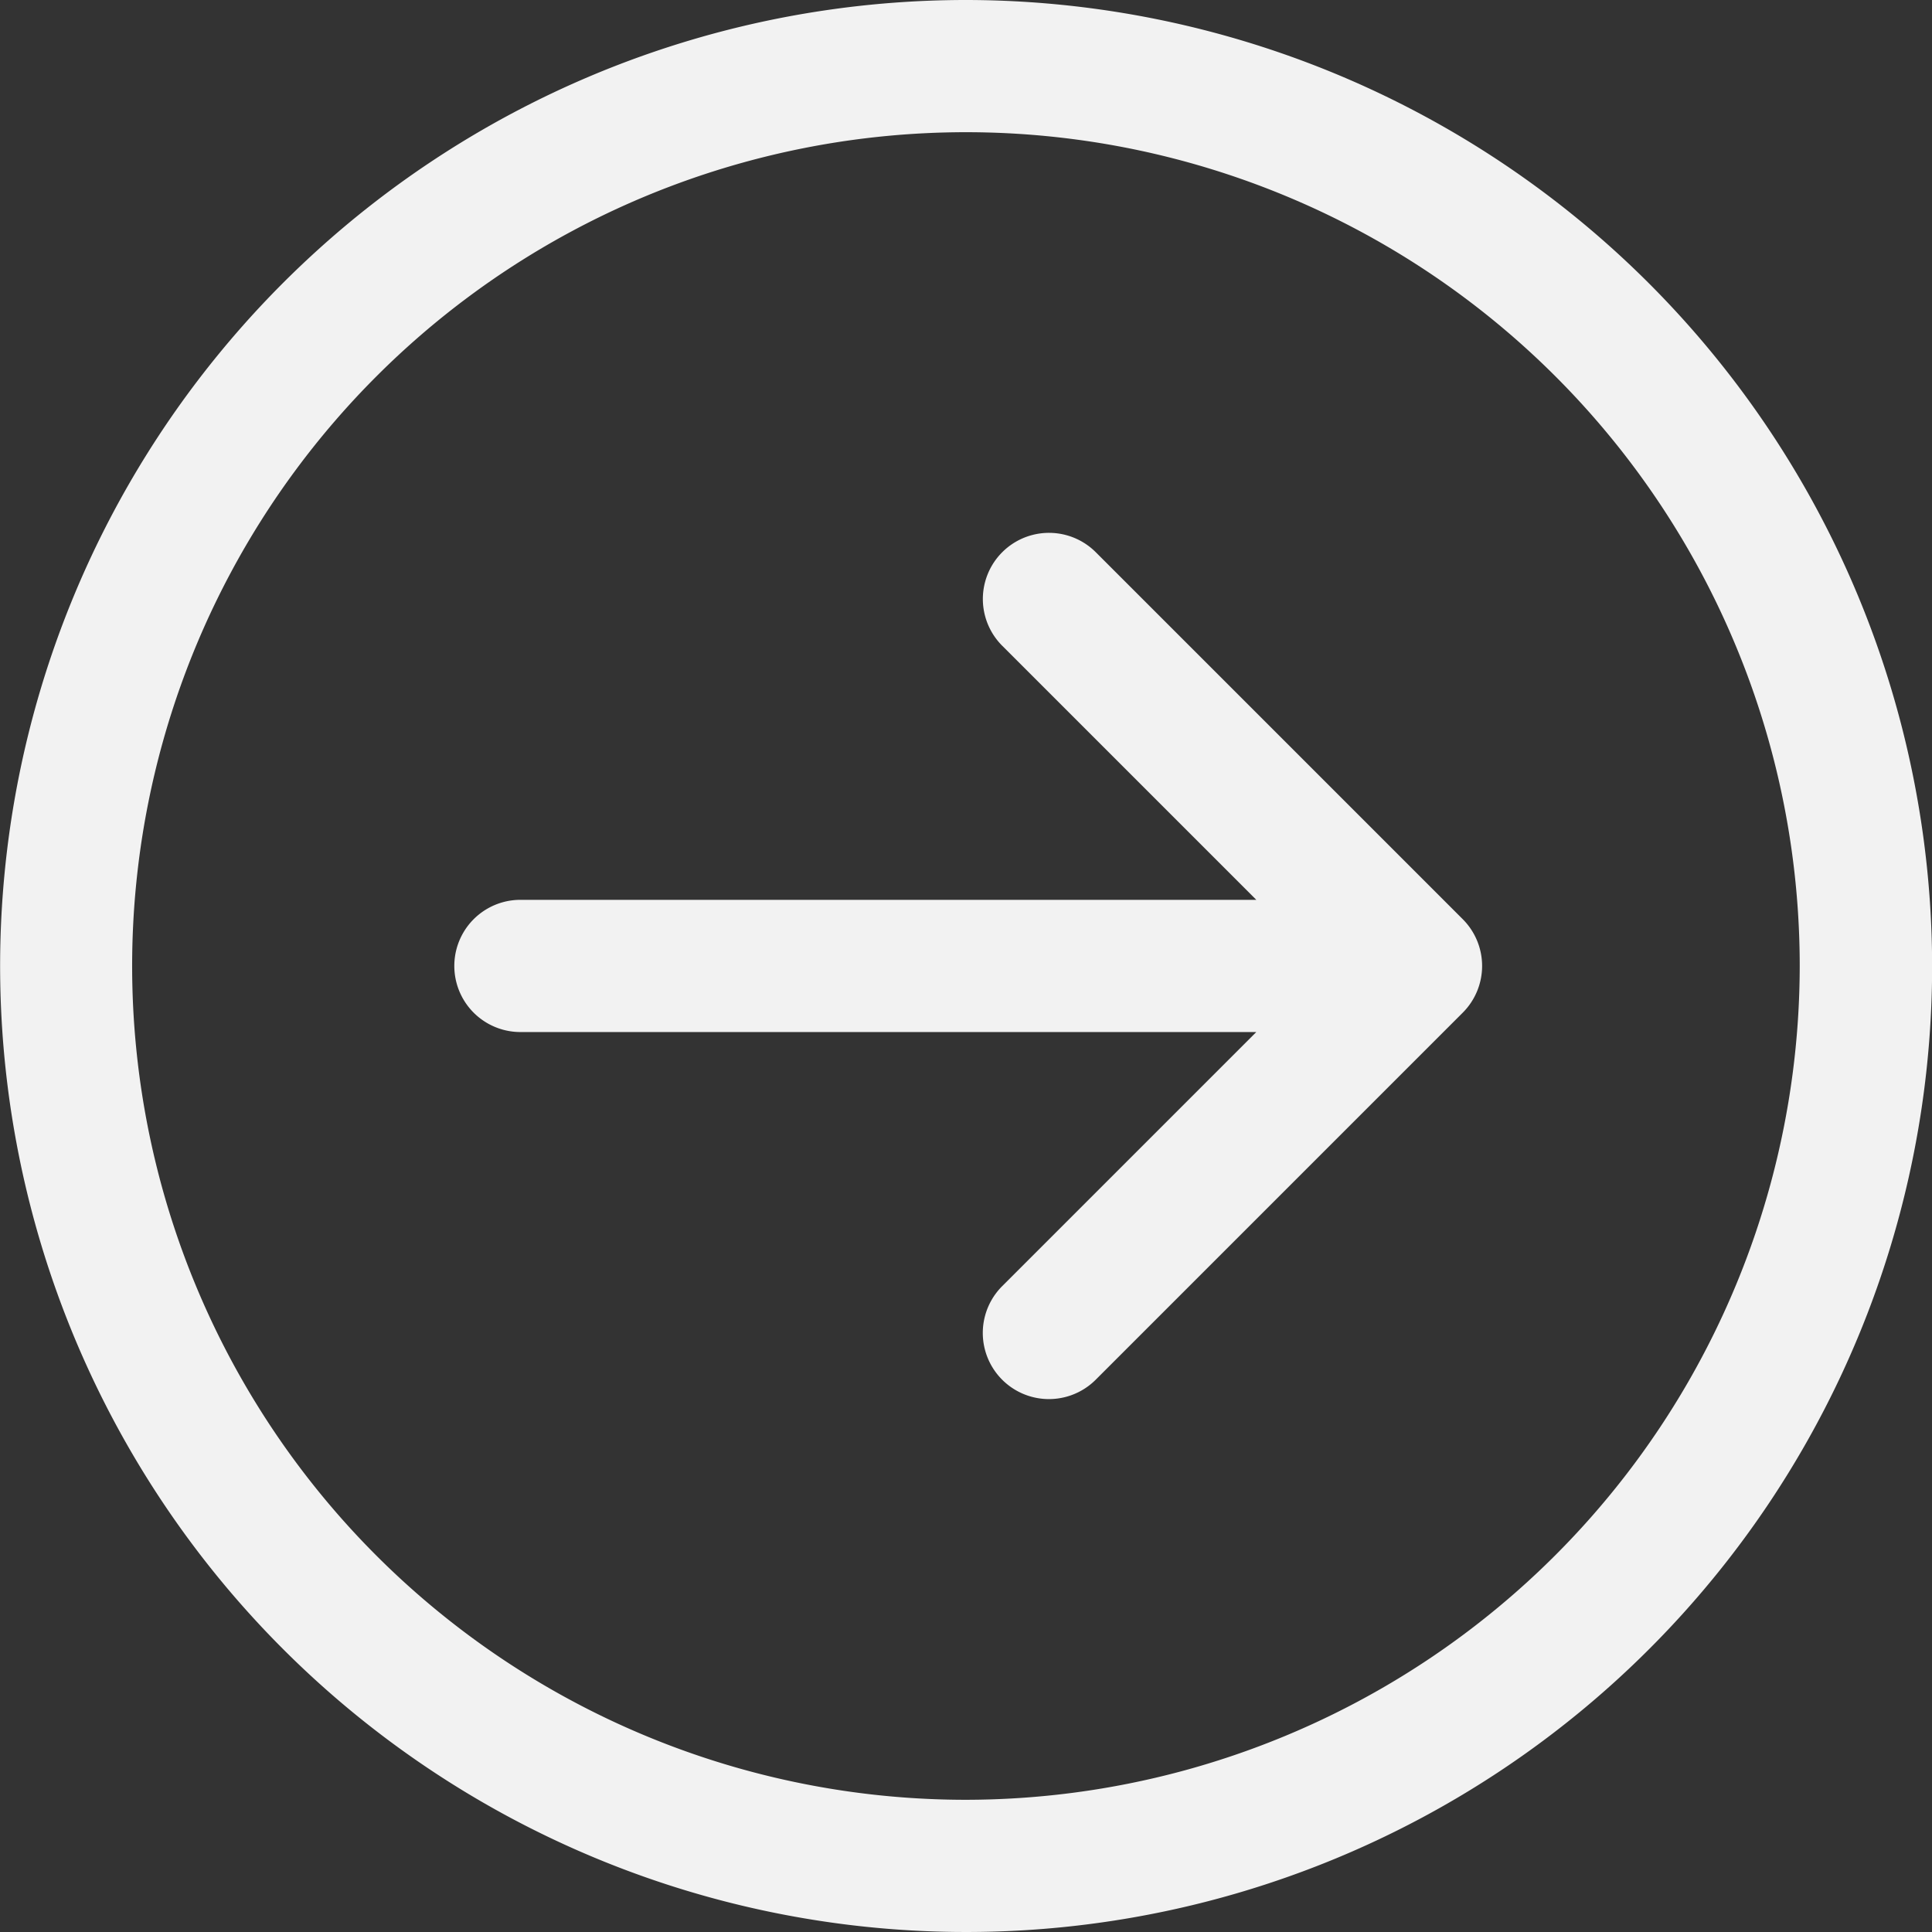 <svg xmlns="http://www.w3.org/2000/svg" width="30.98" height="30.98" viewBox="0 0 30.98 30.98">
  <rect x="0" y="0" width="30.98" height="30.98" fill="#333333" stroke="none"/>
  <defs>
    <style>
      .cls-1 {
        fill: #f2f2f2;
      }
    </style>
  </defs>
  <g id="back-button" transform="translate(30.982 30.98) rotate(180)">
    <path id="Path_98" data-name="Path 98" class="cls-1" d="M15.492,30.98A15.49,15.49,0,1,0,0,15.49,15.508,15.508,0,0,0,15.492,30.98Zm0-28.86A13.37,13.37,0,1,1,2.123,15.49,13.385,13.385,0,0,1,15.492,2.12Z"/>
    <path id="Path_99" data-name="Path 99" class="cls-1" d="M57.231,74.03a1.06,1.06,0,1,0,1.5-1.5l-4.074-4.074h11.8a1.06,1.06,0,0,0,0-2.12h-11.8l4.075-4.075a1.06,1.06,0,0,0-1.5-1.5l-5.885,5.885a1.06,1.06,0,0,0,0,1.5Z" transform="translate(-43.82 -51.905)"/>
  </g>
</svg>

